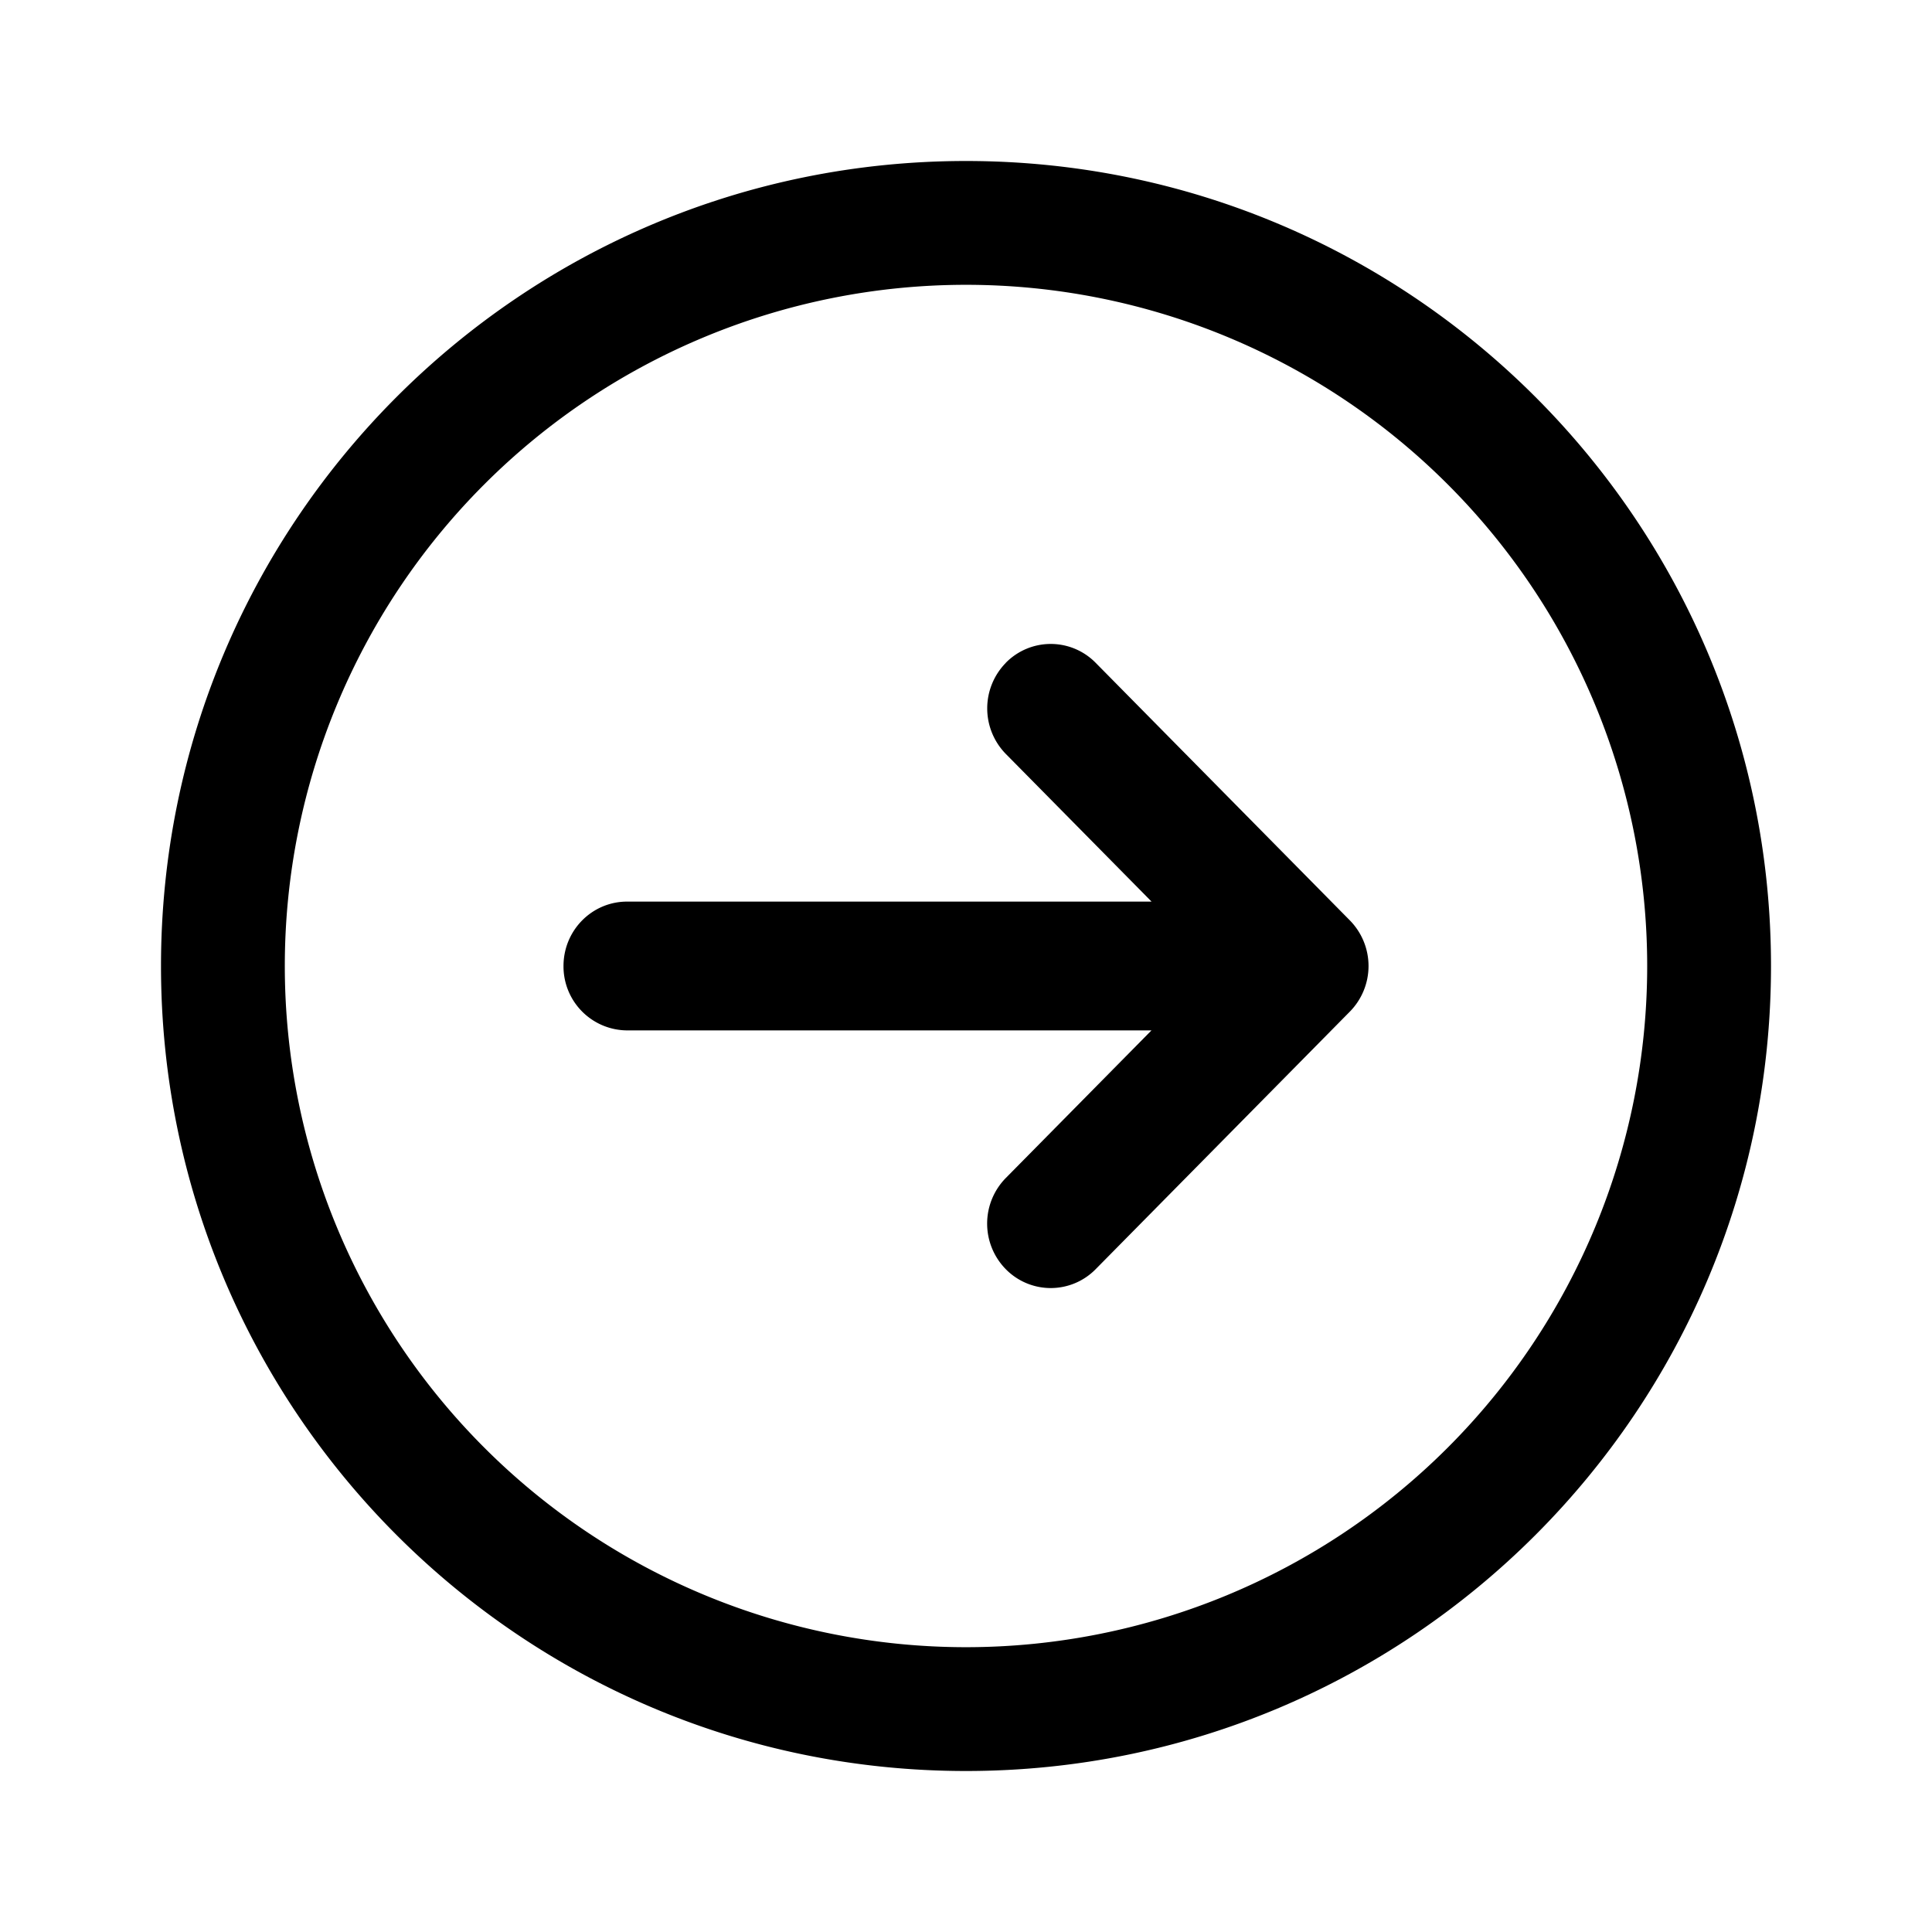 <svg xmlns="http://www.w3.org/2000/svg" width="24" height="24" fill="none"><path fill="#000" fill-rule="evenodd" d="M12 3.538a8.462 8.462 0 1 0 0 16.924 8.462 8.462 0 0 0 0-16.924ZM2 12C2 6.477 6.477 2 12 2s10 4.477 10 10-4.477 10-10 10S2 17.523 2 12Z" clip-rule="evenodd"/><path fill="#000" fill-rule="evenodd" d="M12.494 8.234a.782.782 0 0 1 1.117 0l3.158 3.2a.808.808 0 0 1 0 1.132l-3.158 3.2a.782.782 0 0 1-1.117 0 .808.808 0 0 1 0-1.132l1.81-1.834H7.79A.795.795 0 0 1 7 12c0-.442.353-.8.79-.8h6.515l-1.81-1.834a.808.808 0 0 1 0-1.132Z" clip-rule="evenodd"/></svg>